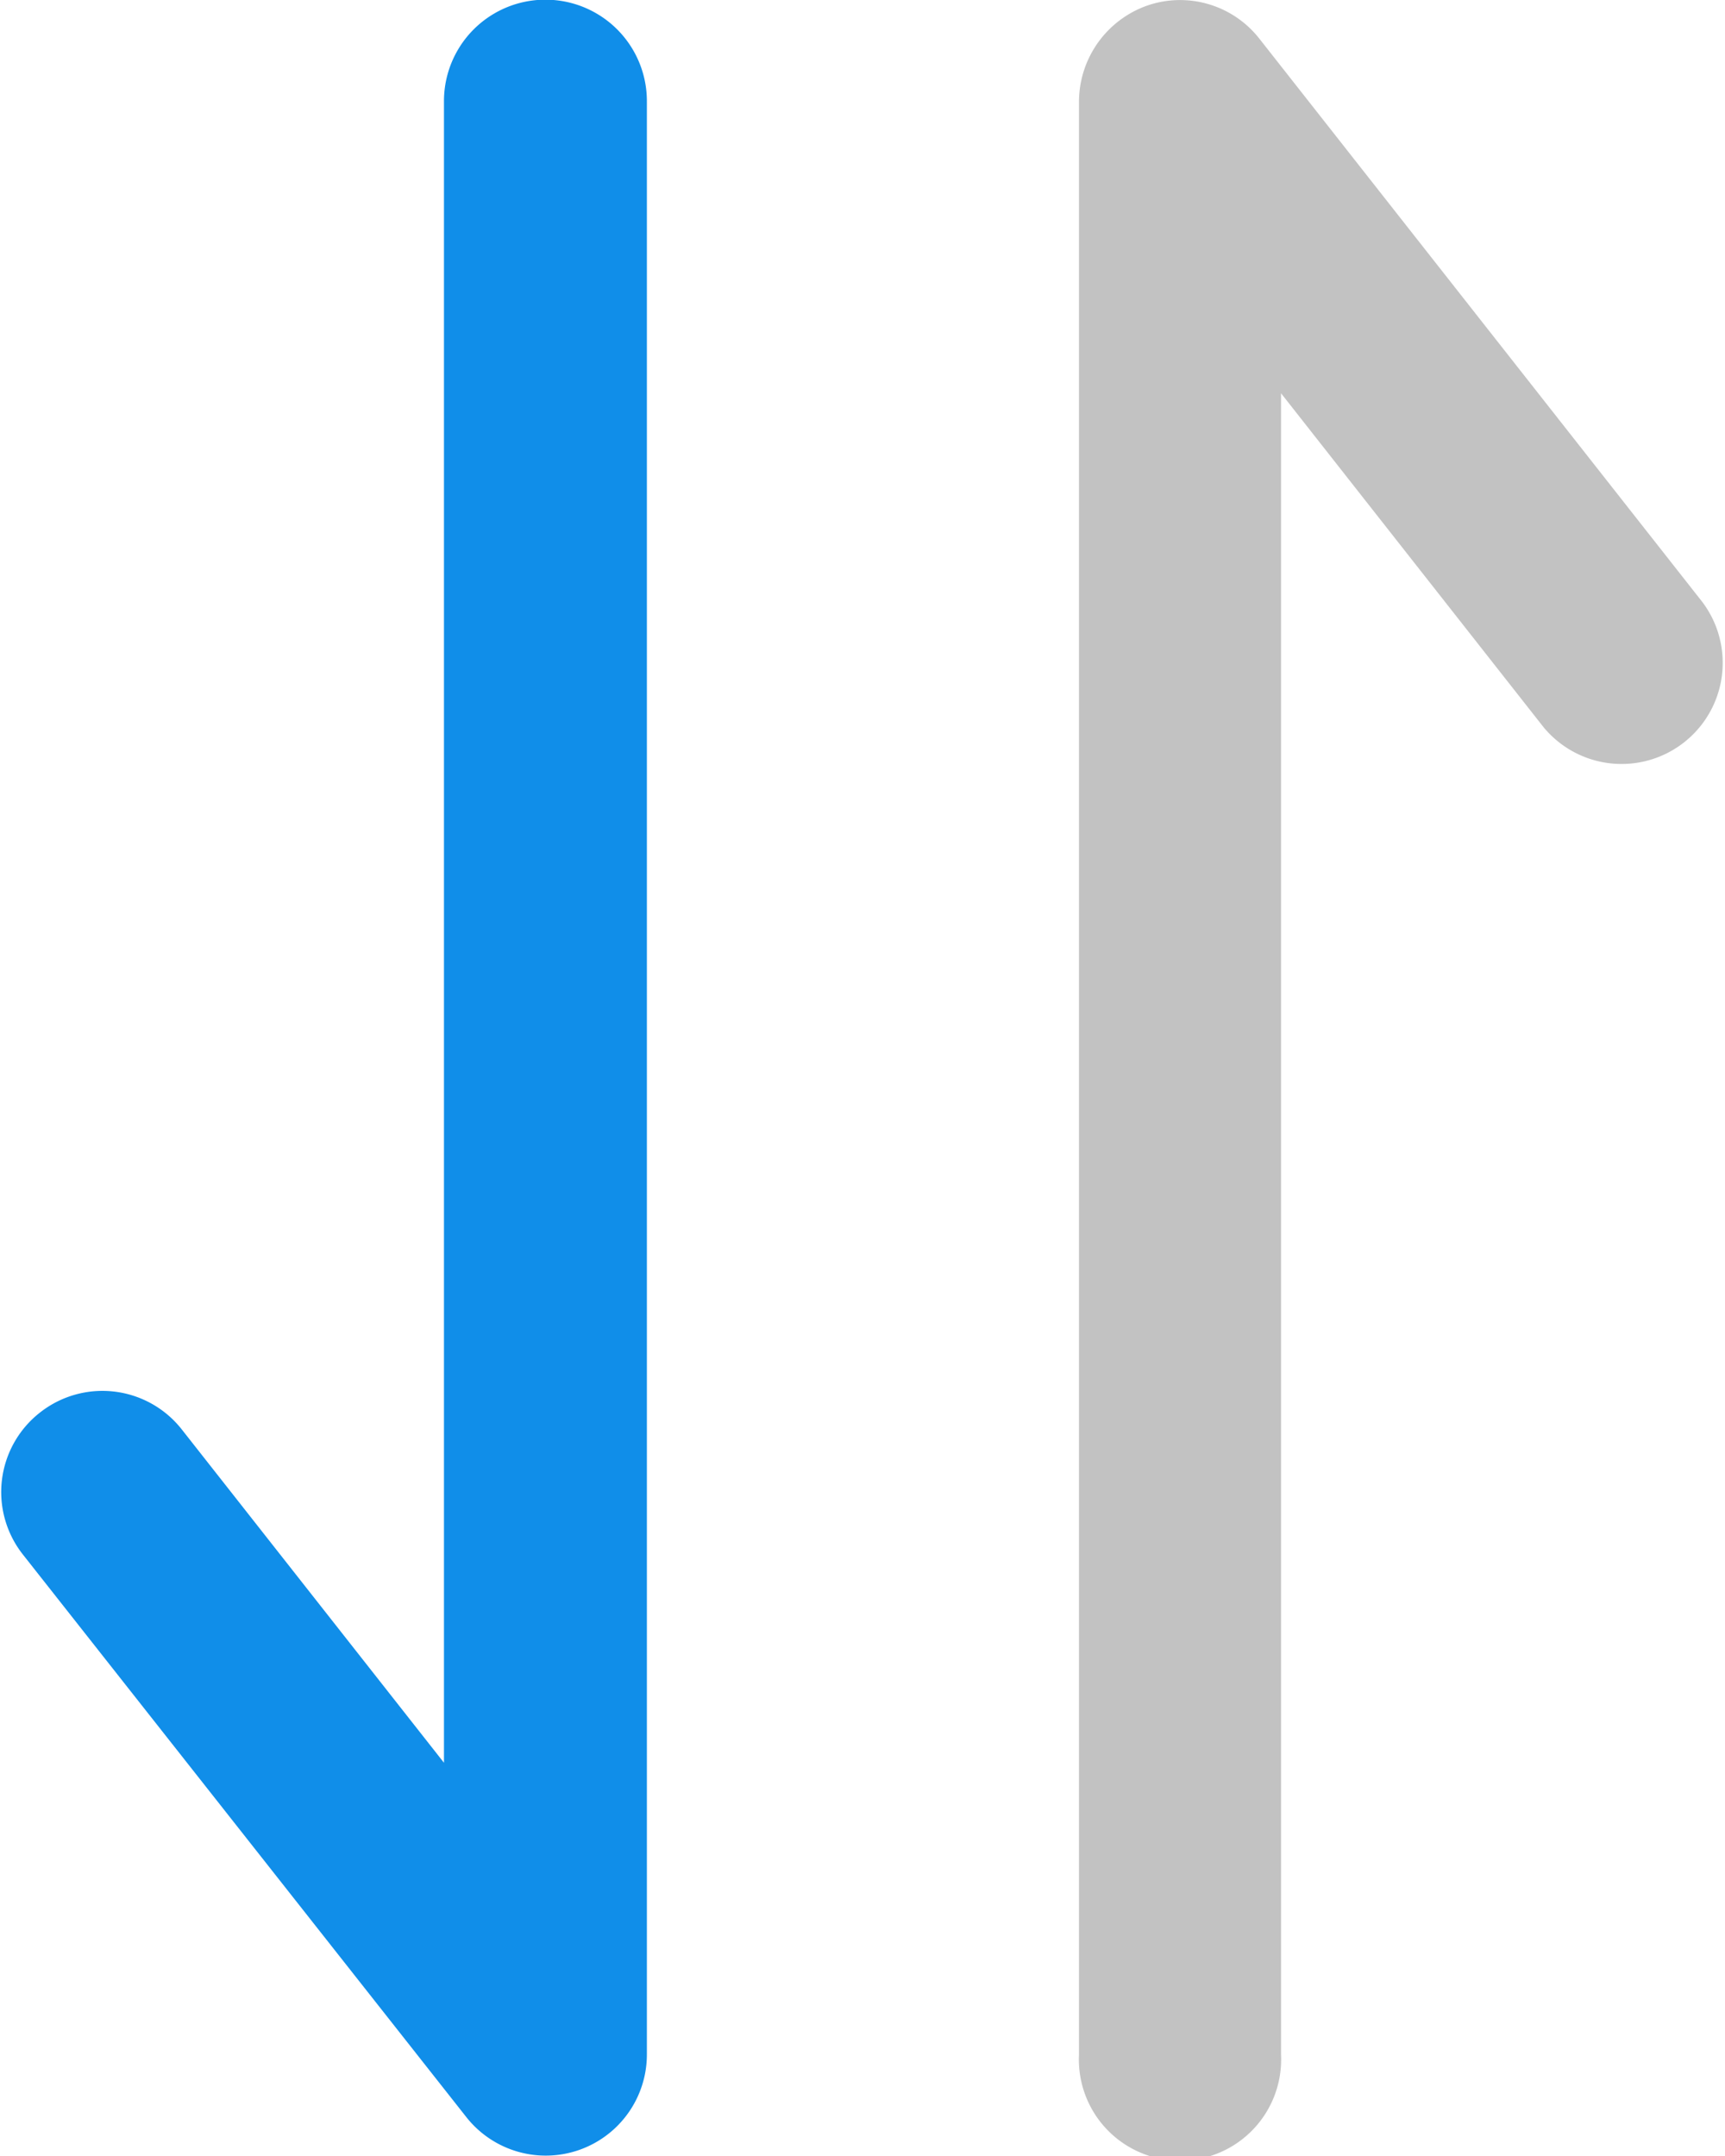 <svg id="图层_1" data-name="图层 1" xmlns="http://www.w3.org/2000/svg" viewBox="0 0 8 10"><title>排序</title><path d="M.185,6.552a.468.468,0,0,1,.658.078L2.059,8.176V.469A.469.469,0,0,1,3,.469V9.531a.469.469,0,0,1-.837.289L.106,7.21a.468.468,0,0,1,.079-.658" fill="#108ee9" fill-rule="evenodd"/><path d="M5.32.026A.467.467,0,0,1,5.841.18L7.894,2.791a.469.469,0,0,1-.737.58L5.941,1.824V9.531a.469.469,0,1,1-.937,0V.469A.474.474,0,0,1,5.32.026" fill="#c2c2c2" fill-rule="evenodd"/></svg>